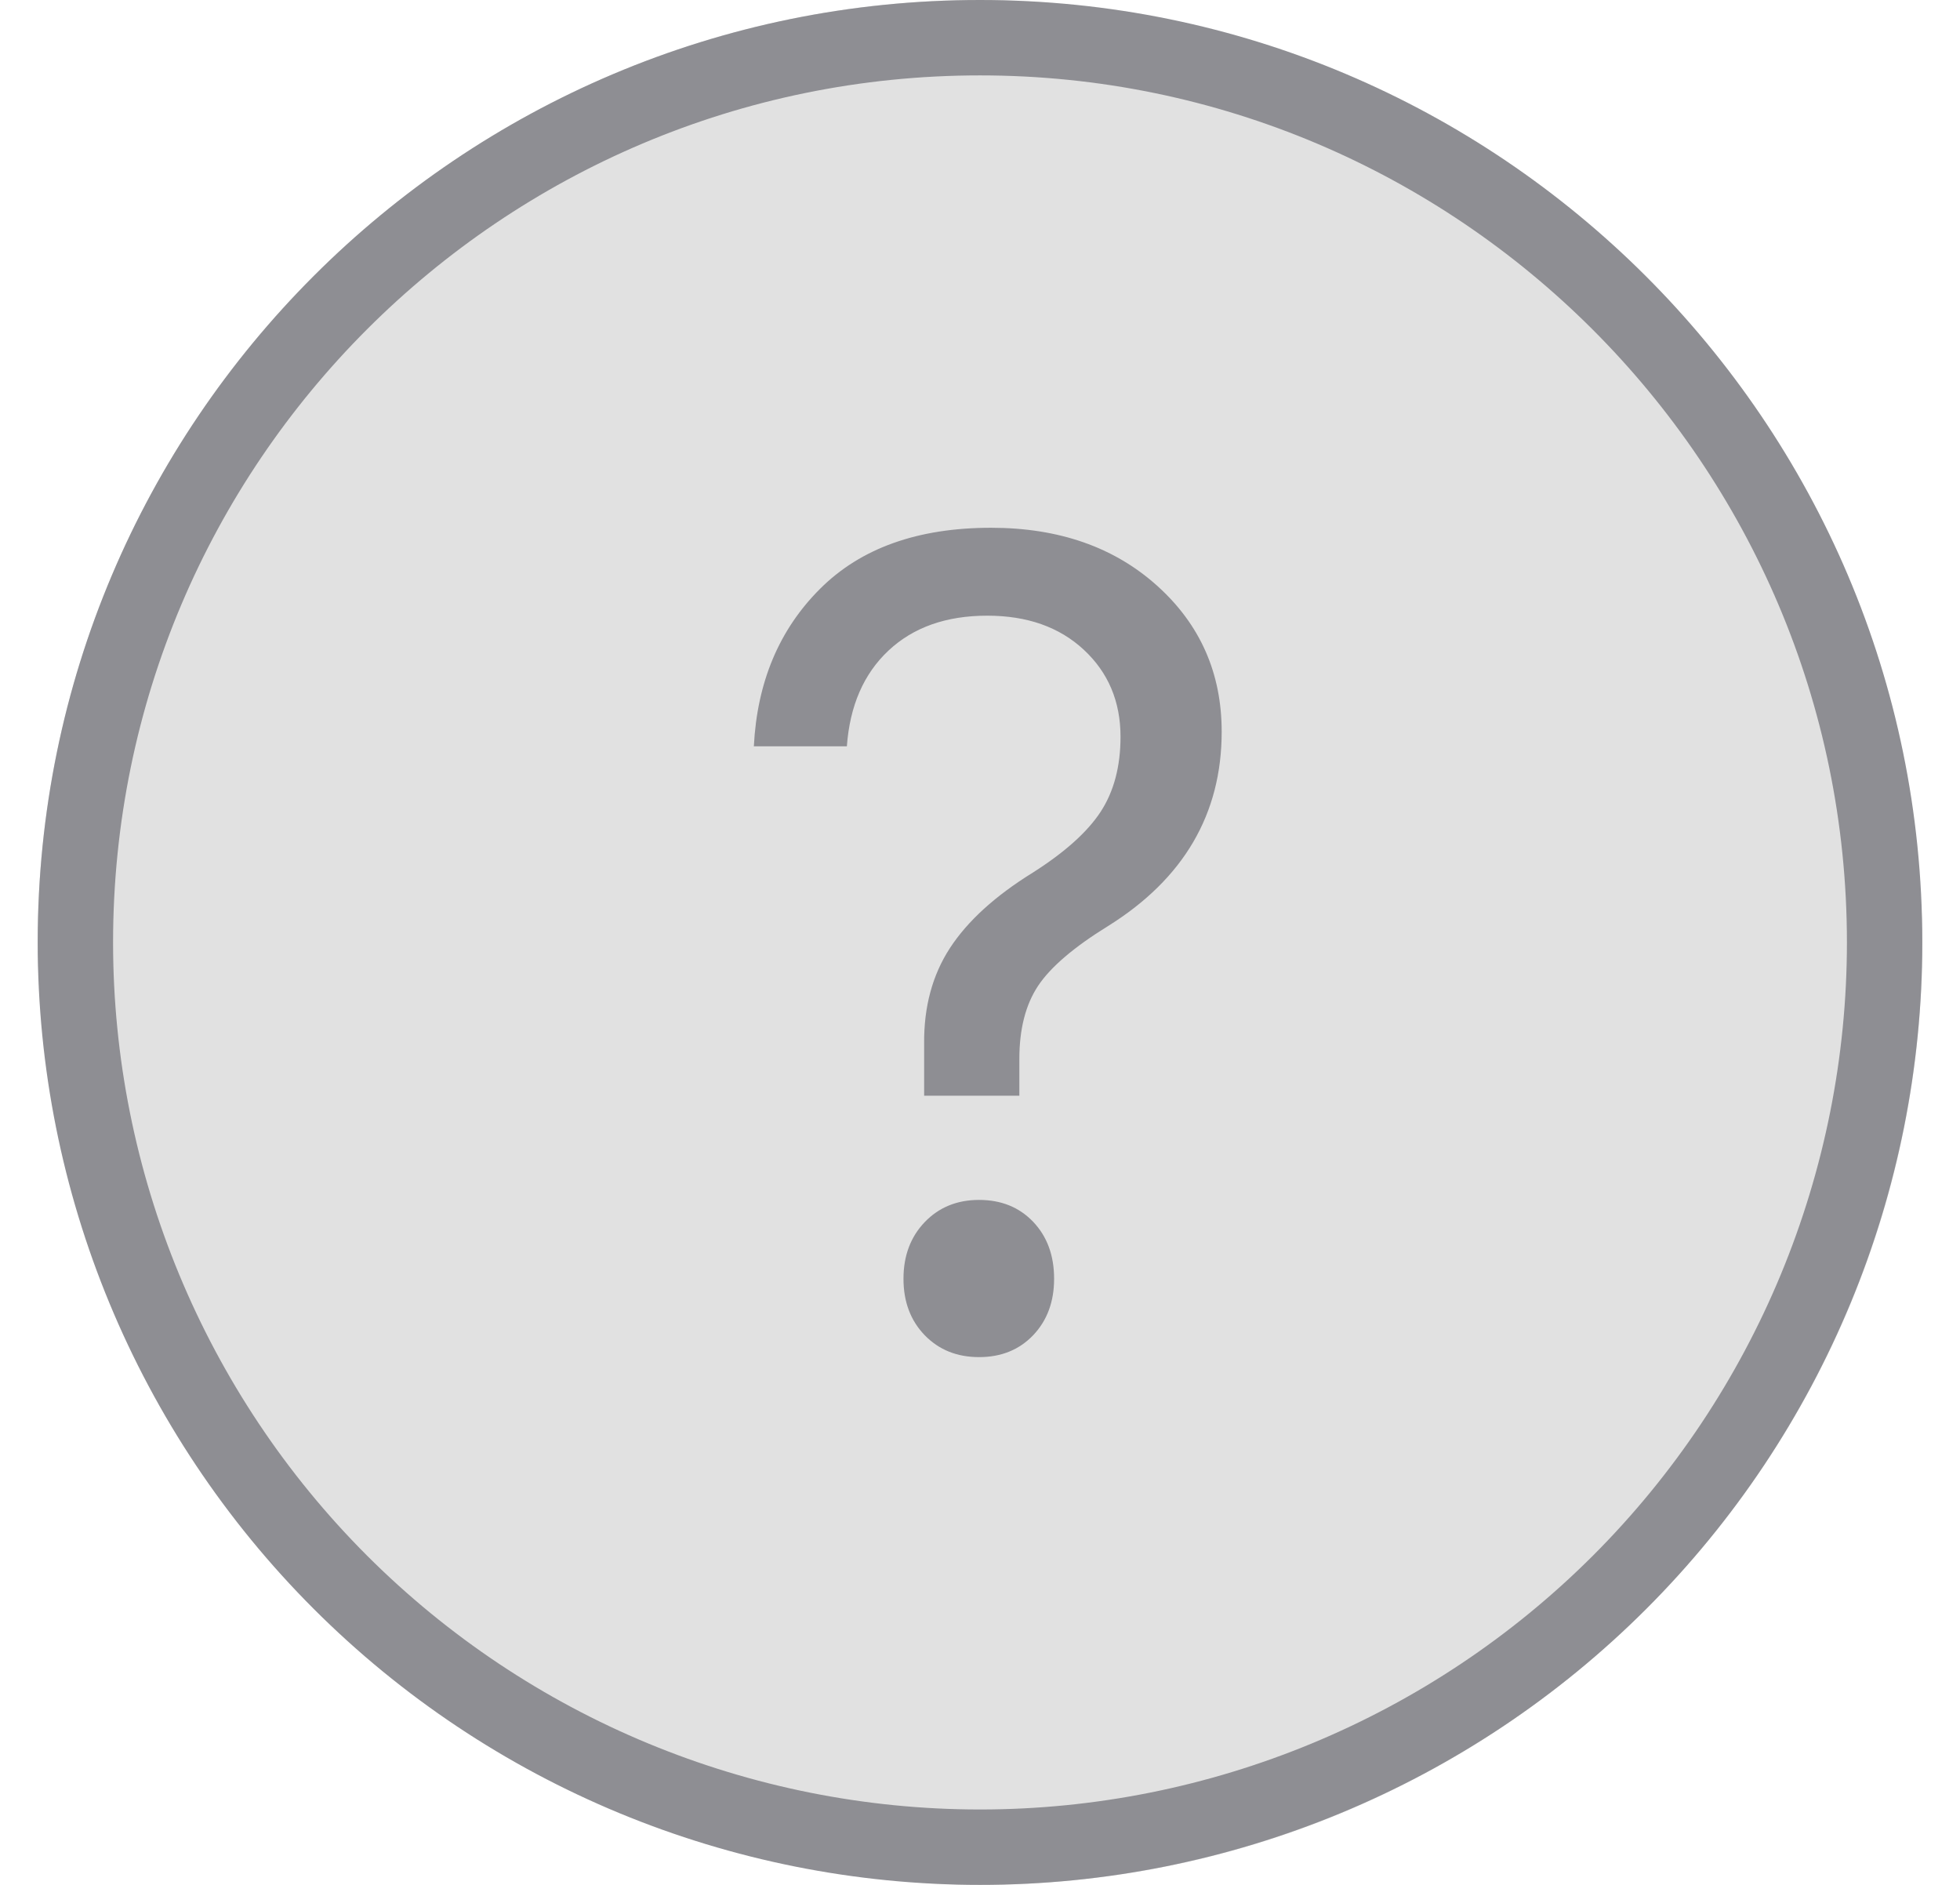 <svg width="26" height="25" viewBox="0 0 26 25" fill="none" xmlns="http://www.w3.org/2000/svg">
<rect x="0.5" width="25" height="25" rx="12.5" fill="#E1E1E1"/>
<path fill-rule="evenodd" clip-rule="evenodd" d="M13 0C6.096 0 0.5 5.596 0.5 12.5C0.5 15.815 1.817 18.995 4.161 21.339C6.505 23.683 9.685 25 13 25C16.315 25 19.495 23.683 21.839 21.339C24.183 18.995 25.5 15.815 25.5 12.5C25.5 5.588 19.875 0 13 0ZM4.868 20.632C2.712 18.475 1.5 15.55 1.5 12.5C1.5 6.149 6.649 1 13 1C19.336 1 24.5 6.153 24.5 12.5C24.5 15.55 23.288 18.475 21.132 20.632C18.975 22.788 16.05 24 13 24C9.95 24 7.025 22.788 4.868 20.632ZM10 9.899C10.043 9.048 10.336 8.351 10.877 7.811C11.418 7.27 12.175 7 13.146 7C14.046 7 14.781 7.257 15.351 7.77C15.921 8.283 16.206 8.928 16.206 9.705C16.206 10.796 15.703 11.656 14.698 12.283C14.246 12.562 13.937 12.826 13.771 13.075C13.605 13.325 13.522 13.648 13.522 14.047V14.533H12.259V13.845C12.254 13.357 12.368 12.933 12.601 12.575C12.835 12.216 13.202 11.882 13.702 11.573C14.125 11.304 14.425 11.035 14.601 10.766C14.776 10.497 14.864 10.166 14.864 9.772C14.864 9.304 14.701 8.919 14.377 8.618C14.052 8.316 13.625 8.166 13.096 8.166C12.552 8.166 12.116 8.32 11.786 8.629C11.457 8.938 11.273 9.361 11.234 9.899H10ZM12.266 17.709C12.454 17.903 12.694 18 12.988 18C13.281 18 13.521 17.903 13.706 17.709C13.891 17.514 13.983 17.265 13.983 16.961C13.983 16.652 13.891 16.401 13.706 16.206C13.521 16.012 13.281 15.915 12.988 15.915C12.694 15.915 12.454 16.014 12.266 16.21C12.078 16.407 11.985 16.657 11.985 16.961C11.985 17.265 12.078 17.514 12.266 17.709Z" fill="#8E8E93"/>
<mask id="mask0" mask-type="alpha" maskUnits="userSpaceOnUse" x="0" y="0" width="26" height="25">
<path fill-rule="evenodd" clip-rule="evenodd" d="M13 0C6.096 0 0.5 5.596 0.5 12.5C0.5 15.815 1.817 18.995 4.161 21.339C6.505 23.683 9.685 25 13 25C16.315 25 19.495 23.683 21.839 21.339C24.183 18.995 25.5 15.815 25.5 12.5C25.5 5.588 19.875 0 13 0ZM4.868 20.632C2.712 18.475 1.5 15.55 1.5 12.5C1.5 6.149 6.649 1 13 1C19.336 1 24.5 6.153 24.5 12.5C24.5 15.55 23.288 18.475 21.132 20.632C18.975 22.788 16.05 24 13 24C9.95 24 7.025 22.788 4.868 20.632ZM10 9.899C10.043 9.048 10.336 8.351 10.877 7.811C11.418 7.27 12.175 7 13.146 7C14.046 7 14.781 7.257 15.351 7.77C15.921 8.283 16.206 8.928 16.206 9.705C16.206 10.796 15.703 11.656 14.698 12.283C14.246 12.562 13.937 12.826 13.771 13.075C13.605 13.325 13.522 13.648 13.522 14.047V14.533H12.259V13.845C12.254 13.357 12.368 12.933 12.601 12.575C12.835 12.216 13.202 11.882 13.702 11.573C14.125 11.304 14.425 11.035 14.601 10.766C14.776 10.497 14.864 10.166 14.864 9.772C14.864 9.304 14.701 8.919 14.377 8.618C14.052 8.316 13.625 8.166 13.096 8.166C12.552 8.166 12.116 8.32 11.786 8.629C11.457 8.938 11.273 9.361 11.234 9.899H10ZM12.266 17.709C12.454 17.903 12.694 18 12.988 18C13.281 18 13.521 17.903 13.706 17.709C13.891 17.514 13.983 17.265 13.983 16.961C13.983 16.652 13.891 16.401 13.706 16.206C13.521 16.012 13.281 15.915 12.988 15.915C12.694 15.915 12.454 16.014 12.266 16.21C12.078 16.407 11.985 16.657 11.985 16.961C11.985 17.265 12.078 17.514 12.266 17.709Z" fill="white"/>
</mask>
<g mask="url(#mask0)">
</g>
</svg>
